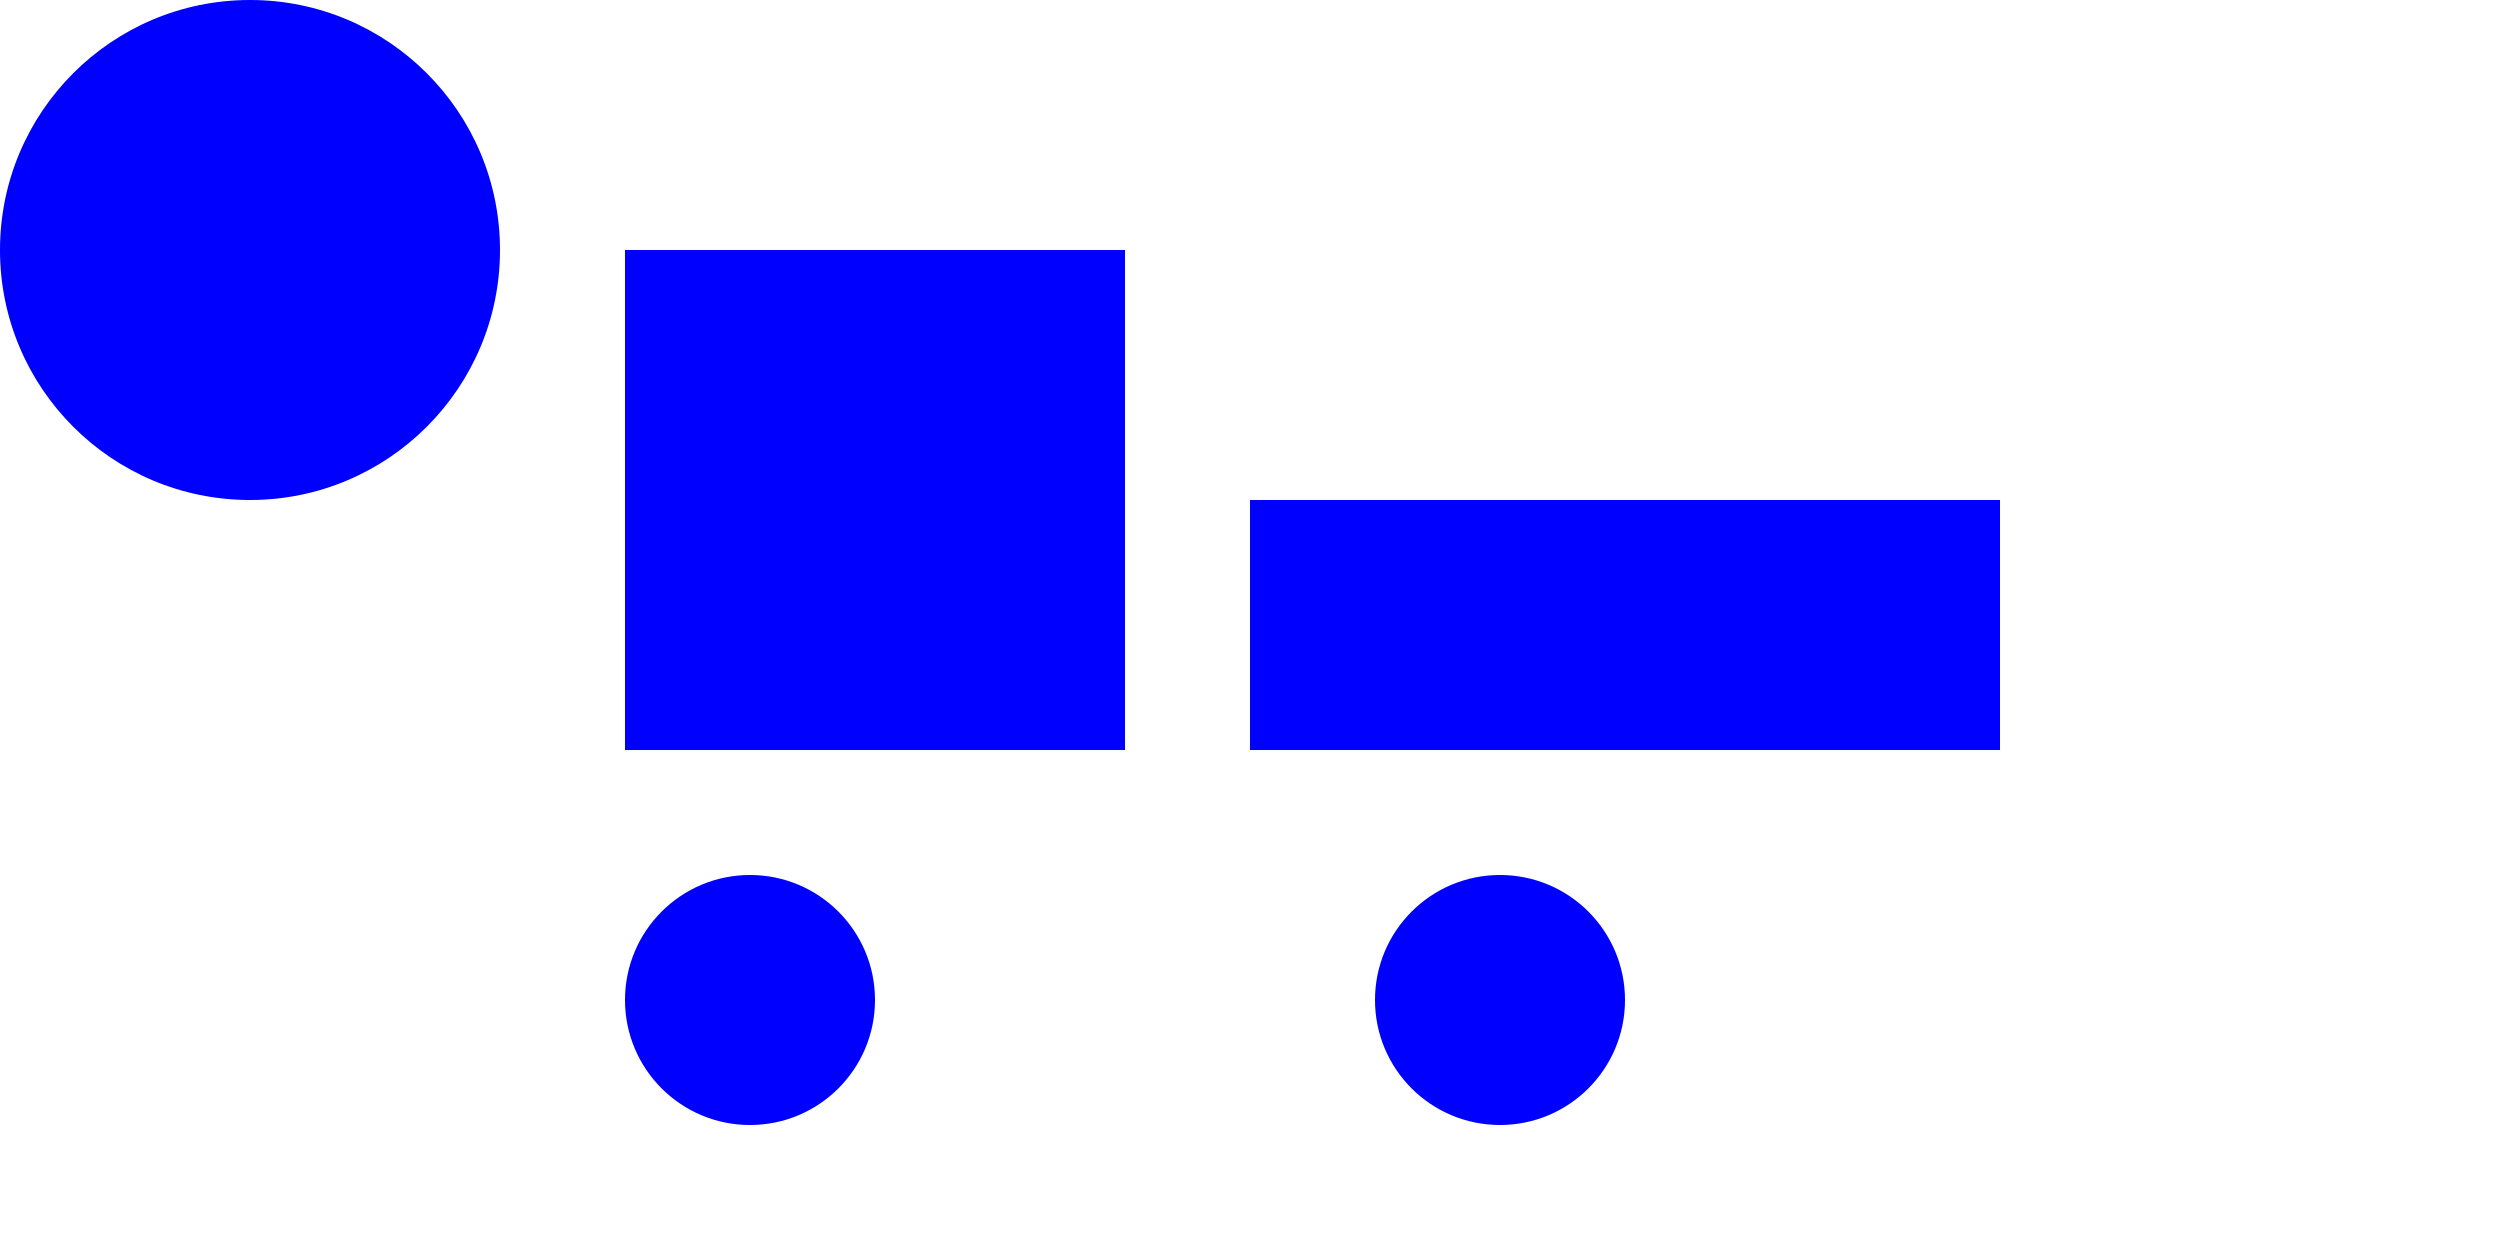 <svg width="100" height="50" viewBox="0 0 100 50" fill="none" xmlns="http://www.w3.org/2000/svg">
  <g fill="#0000FF">
    <circle cx="10" cy="10" r="10"/>
    <rect x="25" y="10" width="20" height="20" />
    <rect x="50" y="20" width="30" height="10" />
    <circle cx="30" cy="40" r="5"/>
    <circle cx="60" cy="40" r="5"/>
  </g>
</svg>